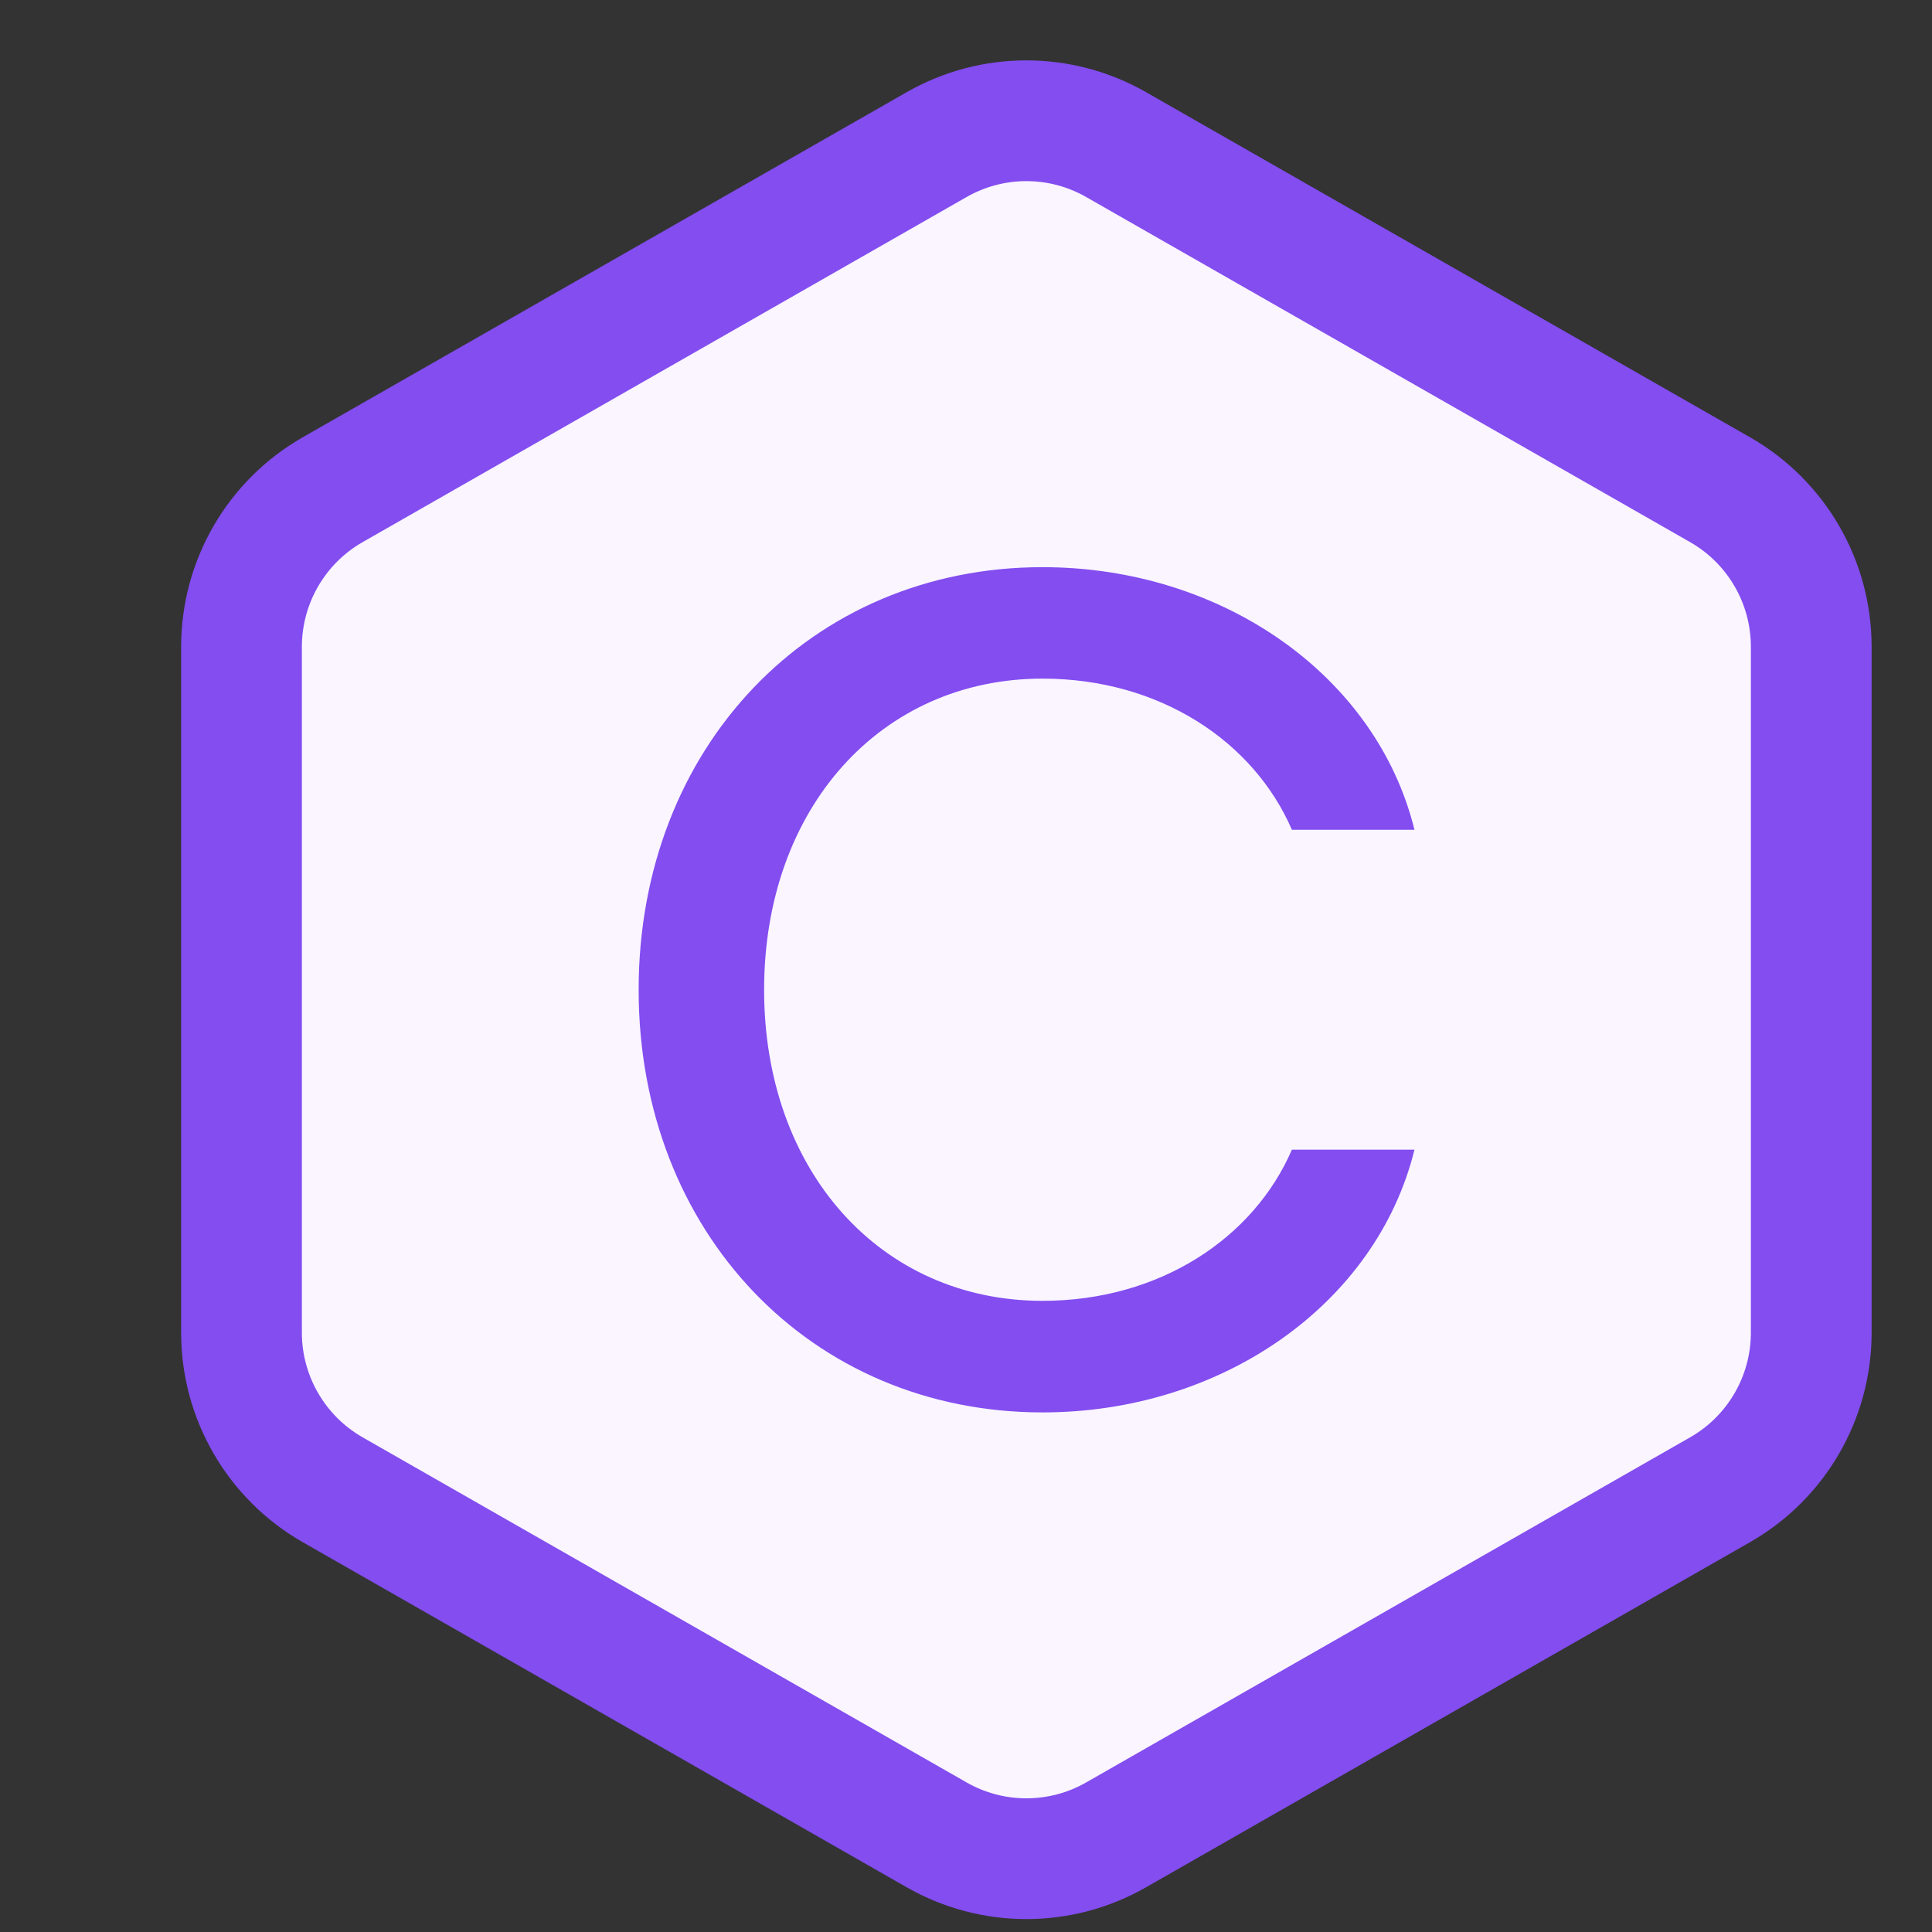 <svg width="16" height="16" viewBox="0 0 16 16" fill="none" xmlns="http://www.w3.org/2000/svg">
<rect x="0" y="0" width="16" height="16" fill="#333333" stroke="none"/>
<path d="M15 5.357V11.036C15 11.574 14.712 12.071 14.244 12.338L9.244 15.195C8.783 15.459 8.217 15.459 7.756 15.195L2.756 12.338C2.288 12.071 2 11.574 2 11.036V5.357C2 4.819 2.288 4.322 2.756 4.055L7.756 1.198C8.217 0.934 8.783 0.934 9.244 1.198L14.244 4.055C14.712 4.322 15 4.819 15 5.357Z" fill="#FAF5FF" stroke="#834DF0"/>
<path d="M8.634 11.697C10.123 11.697 11.4 10.797 11.714 9.521H10.699C10.384 10.251 9.606 10.773 8.634 10.773C7.295 10.773 6.328 9.7 6.328 8.197C6.328 6.693 7.295 5.62 8.634 5.62C9.606 5.62 10.384 6.142 10.699 6.872H11.714C11.4 5.596 10.123 4.697 8.634 4.697C6.715 4.697 5.289 6.19 5.289 8.197C5.289 10.203 6.715 11.697 8.634 11.697Z" fill="#834DF0"/>
</svg>
